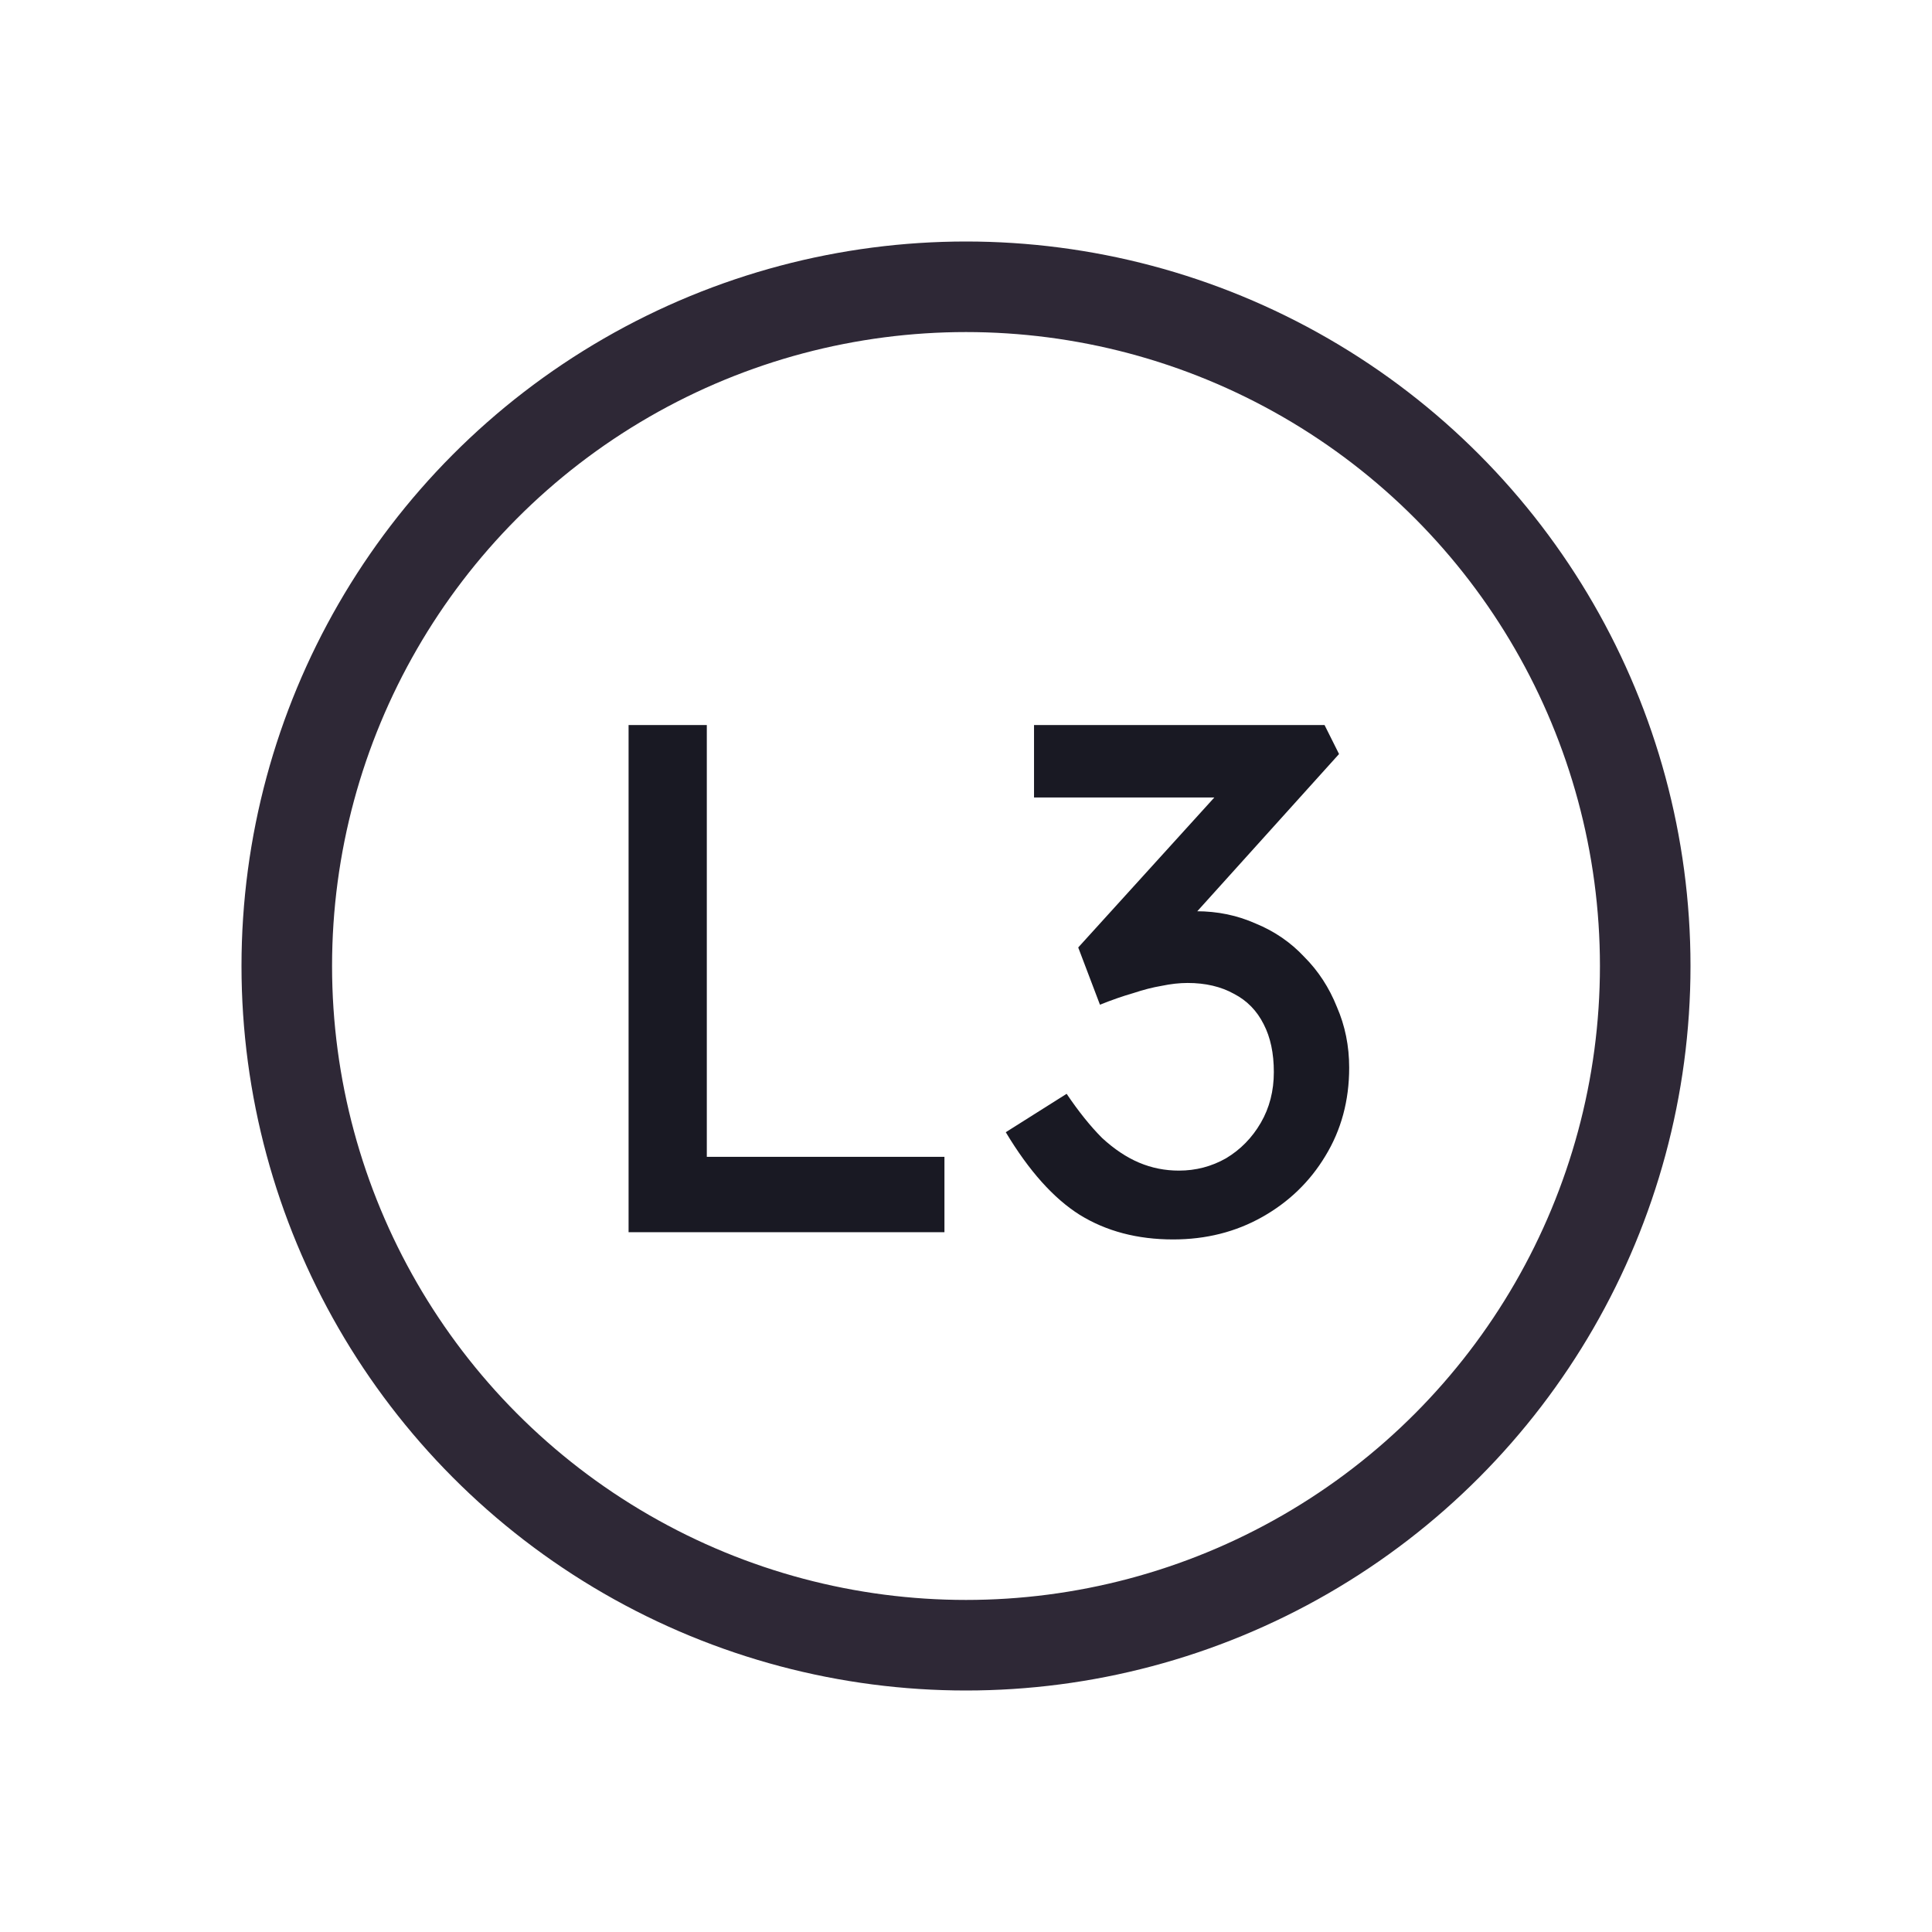 <svg width="128" height="128" viewBox="0 0 128 128" fill="none" xmlns="http://www.w3.org/2000/svg">
<circle cx="64" cy="64" r="45" stroke="#2E2836" stroke-width="6"/>
<path d="M41.645 81.636V48.036H46.828V76.644H62.572V81.636H41.645ZM77.723 82.116C75.355 82.116 73.291 81.572 71.531 80.484C69.803 79.396 68.171 77.572 66.635 75.012L70.667 72.468C71.467 73.652 72.251 74.628 73.019 75.396C73.819 76.132 74.635 76.676 75.467 77.028C76.299 77.38 77.179 77.556 78.107 77.556C79.227 77.556 80.267 77.284 81.227 76.74C82.187 76.164 82.955 75.38 83.531 74.388C84.107 73.396 84.395 72.276 84.395 71.028C84.395 69.78 84.171 68.724 83.723 67.86C83.275 66.964 82.619 66.292 81.755 65.844C80.891 65.364 79.867 65.124 78.683 65.124C78.139 65.124 77.563 65.188 76.955 65.316C76.379 65.412 75.755 65.572 75.083 65.796C74.411 65.988 73.675 66.244 72.875 66.564L71.435 62.772L81.803 51.348L82.811 52.836H68.507V48.036H87.755L88.715 49.956L77.723 62.148L76.523 60.9C76.779 60.772 77.195 60.66 77.771 60.564C78.379 60.436 78.875 60.372 79.259 60.372C80.667 60.372 81.979 60.644 83.195 61.188C84.443 61.7 85.515 62.436 86.411 63.396C87.339 64.324 88.059 65.428 88.571 66.708C89.115 67.956 89.387 69.3 89.387 70.74C89.387 72.916 88.859 74.868 87.803 76.596C86.779 78.292 85.387 79.636 83.627 80.628C81.867 81.62 79.899 82.116 77.723 82.116Z" fill="#191923"/>
</svg>
